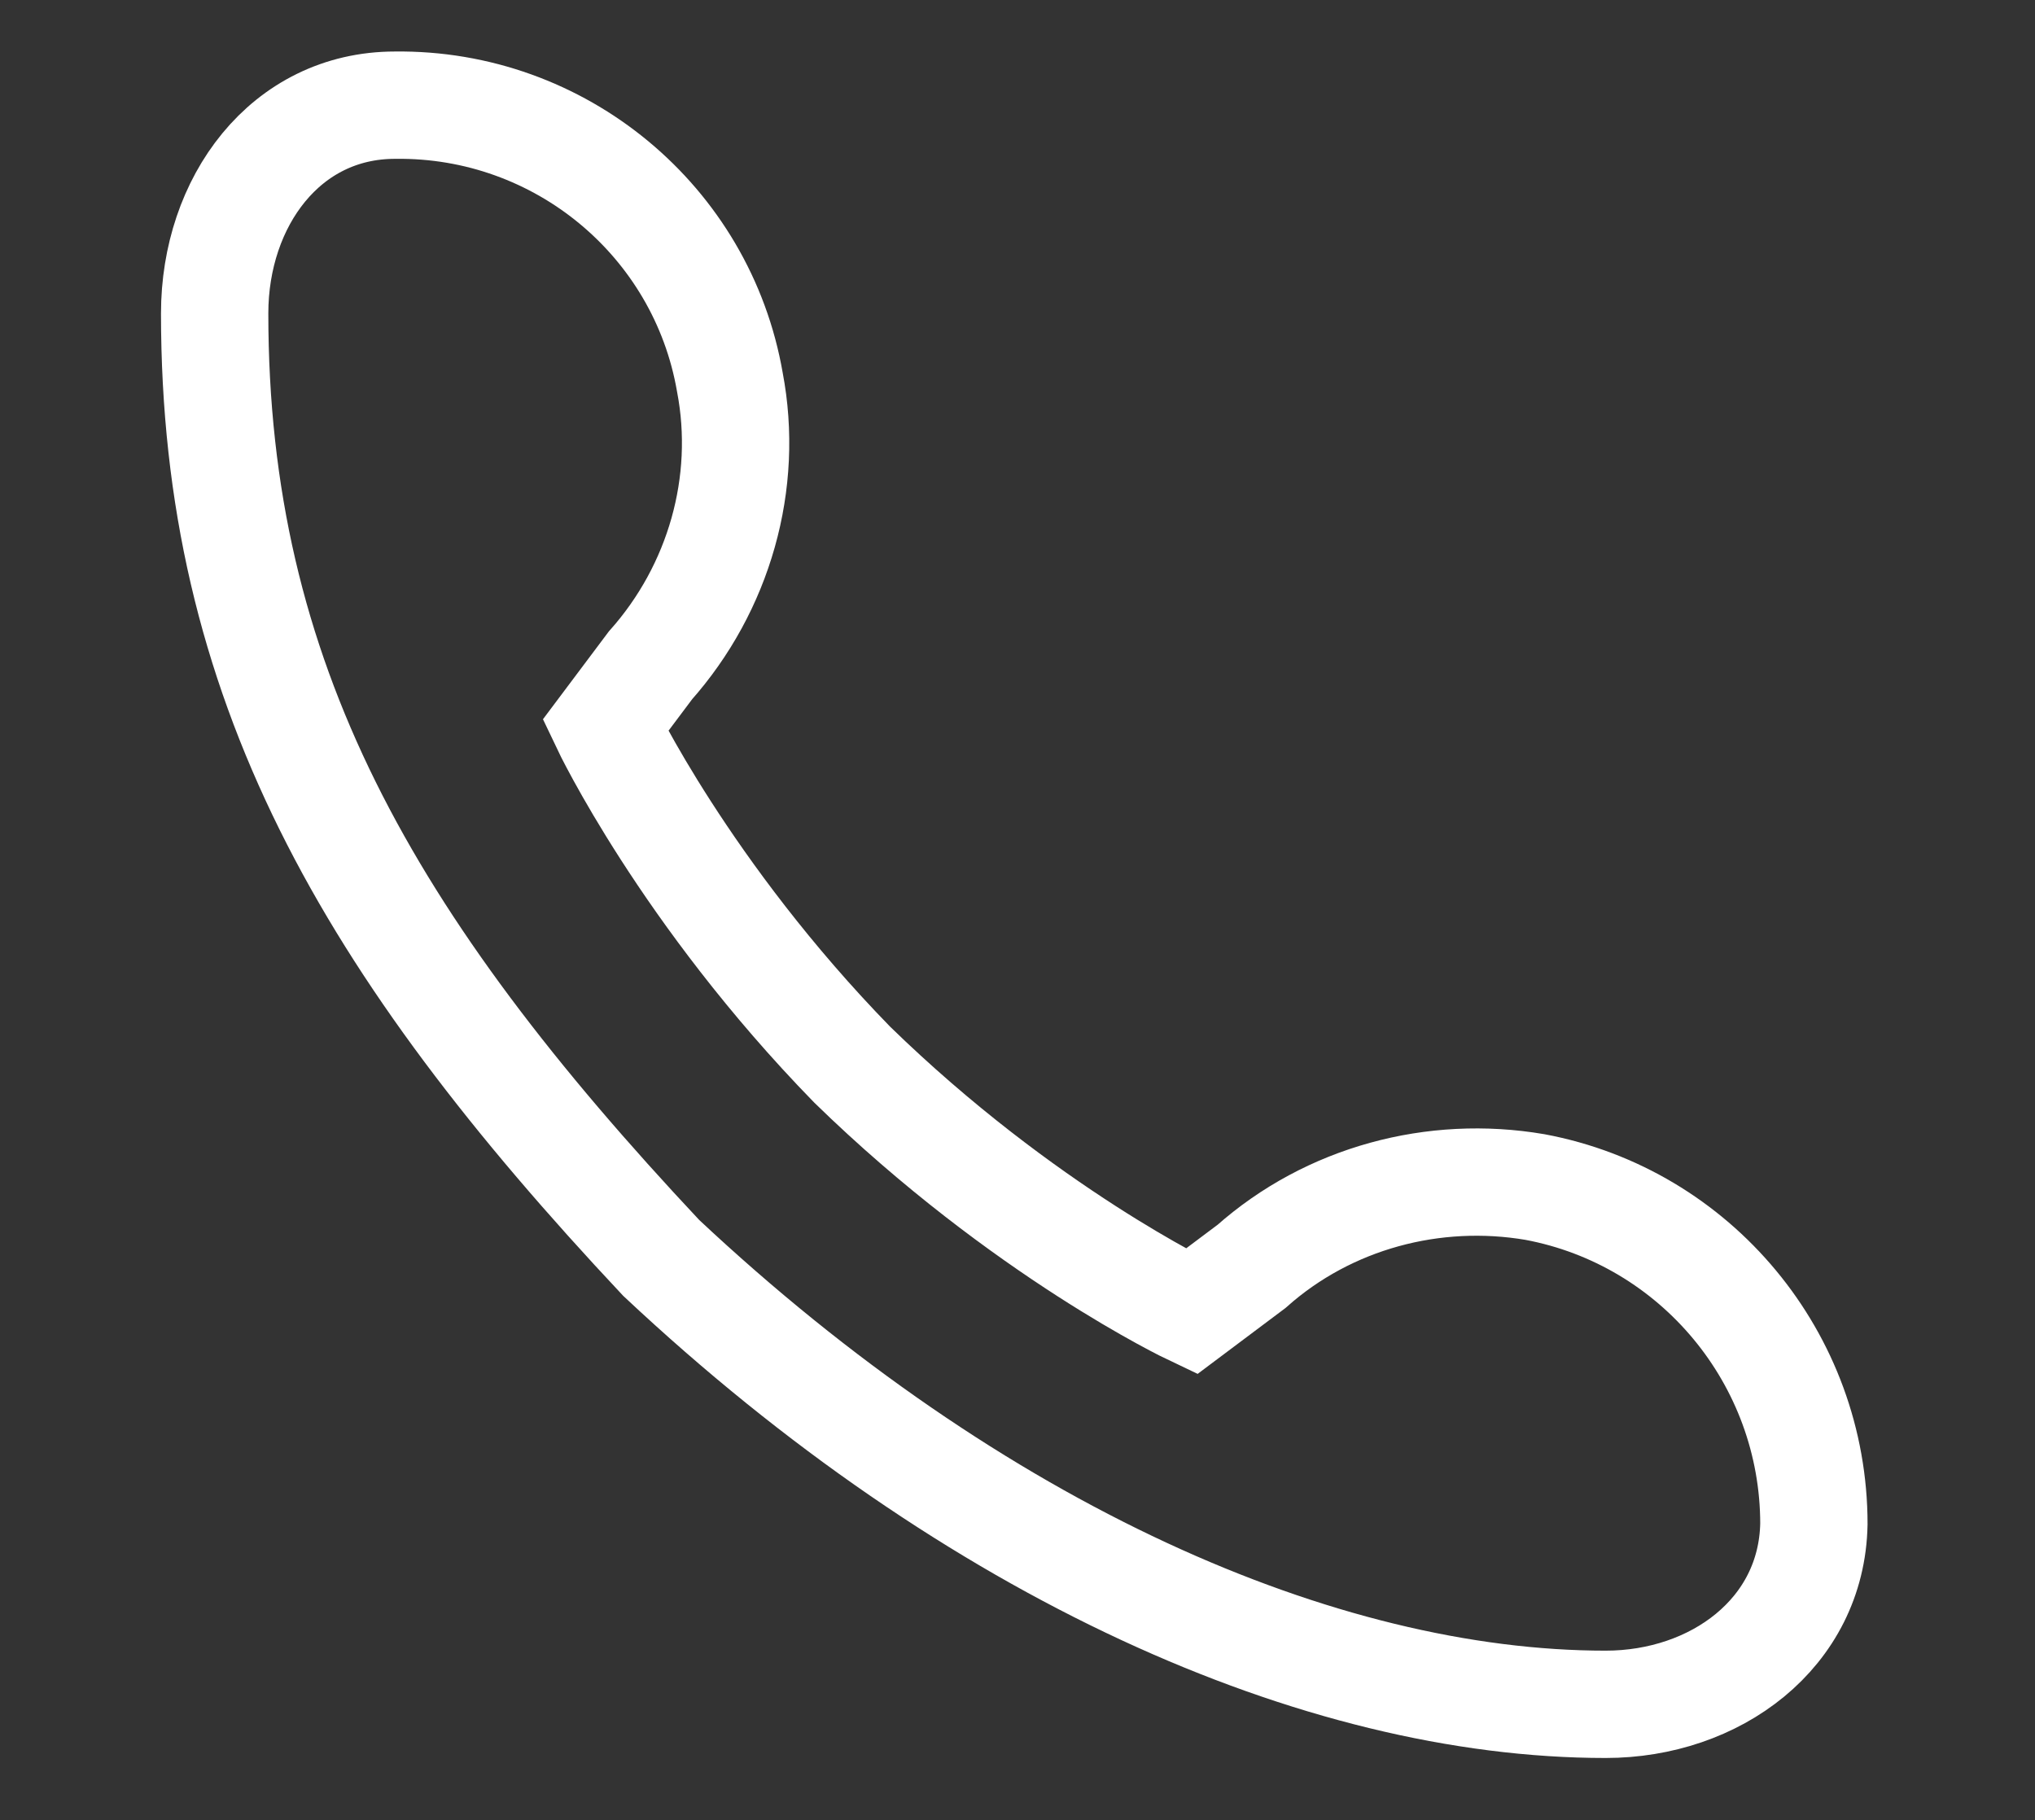 <?xml version="1.0" encoding="utf-8"?>
<!-- Generator: Adobe Illustrator 22.0.1, SVG Export Plug-In . SVG Version: 6.00 Build 0)  -->
<svg version="1.1" id="Layer_1" xmlns="http://www.w3.org/2000/svg" xmlns:xlink="http://www.w3.org/1999/xlink" x="0px" y="0px"
	 viewBox="0 0 94.8 84.8" style="enable-background:new 0 0 94.8 84.8;" xml:space="preserve">
<rect x="0" y="0" width="94.8" height="84.8" fill="#333333" stroke="none"/>
<style type="text/css">
	.st0{display:none;fill:#CC1717;}
	.st1{display:none;}
	.st2{display:inline;fill:none;stroke:#FFFFFF;stroke-width:5;stroke-miterlimit:10;}
	.st3{display:inline;fill:none;stroke:#FFFFFF;stroke-width:5;stroke-linecap:round;stroke-linejoin:round;stroke-miterlimit:10;}
	.st4{display:inline;fill:#FFFFFF;}
	.st5{fill:none;stroke:#FFFFFF;stroke-width:5;stroke-miterlimit:10;}
	.st6{display:inline;fill:none;stroke:#FFFFFF;stroke-width:5;stroke-linecap:round;stroke-miterlimit:10;}
	.st7{display:inline;}
	.st8{fill:none;stroke:#FFFFFF;stroke-width:5;stroke-linecap:round;stroke-linejoin:round;stroke-miterlimit:10;}
</style>
<rect class="st0" width="94.8" height="84.8"/>
<g class="st1">
	<path class="st2" d="M13.9,13.9h66.7c1.1,0,2,0.9,2,2v52.5c0,1.1-0.9,2-2,2H13.9c-1.1,0-2-0.9-2-2V15.9
		C11.9,14.8,12.8,13.9,13.9,13.9z"/>
	<path class="st2" d="M11.9,17.5L41.4,37c3.5,2.3,8.1,2.3,11.7,0l29.5-19.5"/>
</g>
<g class="st1">
	<path class="st2" d="M84,81.8H10.5c-1.7,0-3-1.3-3-3V14.2c0-1.7,1.3-3,3-3H84c1.7,0,3,1.3,3,3v64.7C87,80.5,85.7,81.8,84,81.8z"/>
	<line class="st2" x1="8.5" y1="30.6" x2="86" y2="30.6"/>
	<line class="st3" x1="24.6" y1="11.2" x2="24.6" y2="2.4"/>
	<line class="st3" x1="69.8" y1="11.2" x2="69.8" y2="2.4"/>
	<path class="st4" d="M50.2,48.5h-6c-0.5,0-0.9-0.4-0.9-0.9v-6c0-0.5,0.4-0.9,0.9-0.9h6c0.5,0,0.9,0.4,0.9,0.9v6
		C51.1,48.2,50.7,48.5,50.2,48.5z"/>
	<path class="st4" d="M72.8,48.5h-6c-0.5,0-0.9-0.4-0.9-0.9v-6c0-0.5,0.4-0.9,0.9-0.9h6c0.5,0,0.9,0.4,0.9,0.9v6
		C73.7,48.2,73.3,48.5,72.8,48.5z"/>
	<path class="st4" d="M27.6,48.5h-6c-0.5,0-0.9-0.4-0.9-0.9v-6c0-0.5,0.4-0.9,0.9-0.9h6c0.5,0,0.9,0.4,0.9,0.9v6
		C28.5,48.2,28.1,48.5,27.6,48.5z"/>
	<path class="st4" d="M50.2,68.5h-6c-0.5,0-0.9-0.4-0.9-0.9v-6c0-0.5,0.4-0.9,0.9-0.9h6c0.5,0,0.9,0.4,0.9,0.9v6
		C51.1,68.1,50.7,68.5,50.2,68.5z"/>
	<path class="st4" d="M72.8,68.5h-6c-0.5,0-0.9-0.4-0.9-0.9v-6c0-0.5,0.4-0.9,0.9-0.9h6c0.5,0,0.9,0.4,0.9,0.9v6
		C73.7,68.1,73.3,68.5,72.8,68.5z"/>
	<path class="st4" d="M27.6,68.5h-6c-0.5,0-0.9-0.4-0.9-0.9v-6c0-0.5,0.4-0.9,0.9-0.9h6c0.5,0,0.9,0.4,0.9,0.9v6
		C28.5,68.1,28.1,68.5,27.6,68.5z"/>
</g>
<g class="st1">
	<path class="st3" d="M28.6,69.2c6.3,5.4,14.4,8.7,23.3,8.7c19.7,0,35.7-16,35.7-35.7S71.6,6.4,51.9,6.4s-35.7,16-35.7,35.7"/>
	<polyline class="st3" points="52.9,30.3 52.9,43.3 64.2,53.3 	"/>
	<polyline class="st3" points="27.1,35.3 15.1,43.5 6.9,31.5 	"/>
</g>
<path class="st5" d="M71.5,55.3L71.5,55.3c-4.7-0.8-9.6,0.5-13.2,3.7l-2.8,2.1c0,0-7.8-3.7-15.8-11.5c-7.8-8-11.5-15.8-11.5-15.8
	l2.1-2.8c3.2-3.6,4.6-8.5,3.7-13.2l0,0c-1.3-7.5-7.9-13-15.6-12.9h0c-5.1,0-8.4,4.5-8.4,9.7C10,31.7,17.1,44,30.8,58.6
	c14.6,13.7,30.7,20.8,44,20.8c5.1,0,9.6-3.3,9.7-8.4v0C84.5,63.3,79,56.7,71.5,55.3z"/>
<g class="st1">
	<path class="st6" d="M38.5,25.2V13.4c0-4.9,4-8.8,8.8-8.8h36.1c4.9,0,8.8,4,8.8,8.8v57.4c0,4.9-4,8.8-8.8,8.8H47.3
		c-4.9,0-8.8-4-8.8-8.8V60.3"/>
	<g class="st7">
		<polyline class="st8" points="20,60 2.2,42.6 20,25.3 		"/>
		<line class="st8" x1="56.9" y1="42.6" x2="2.2" y2="42.6"/>
	</g>
</g>
</svg>
